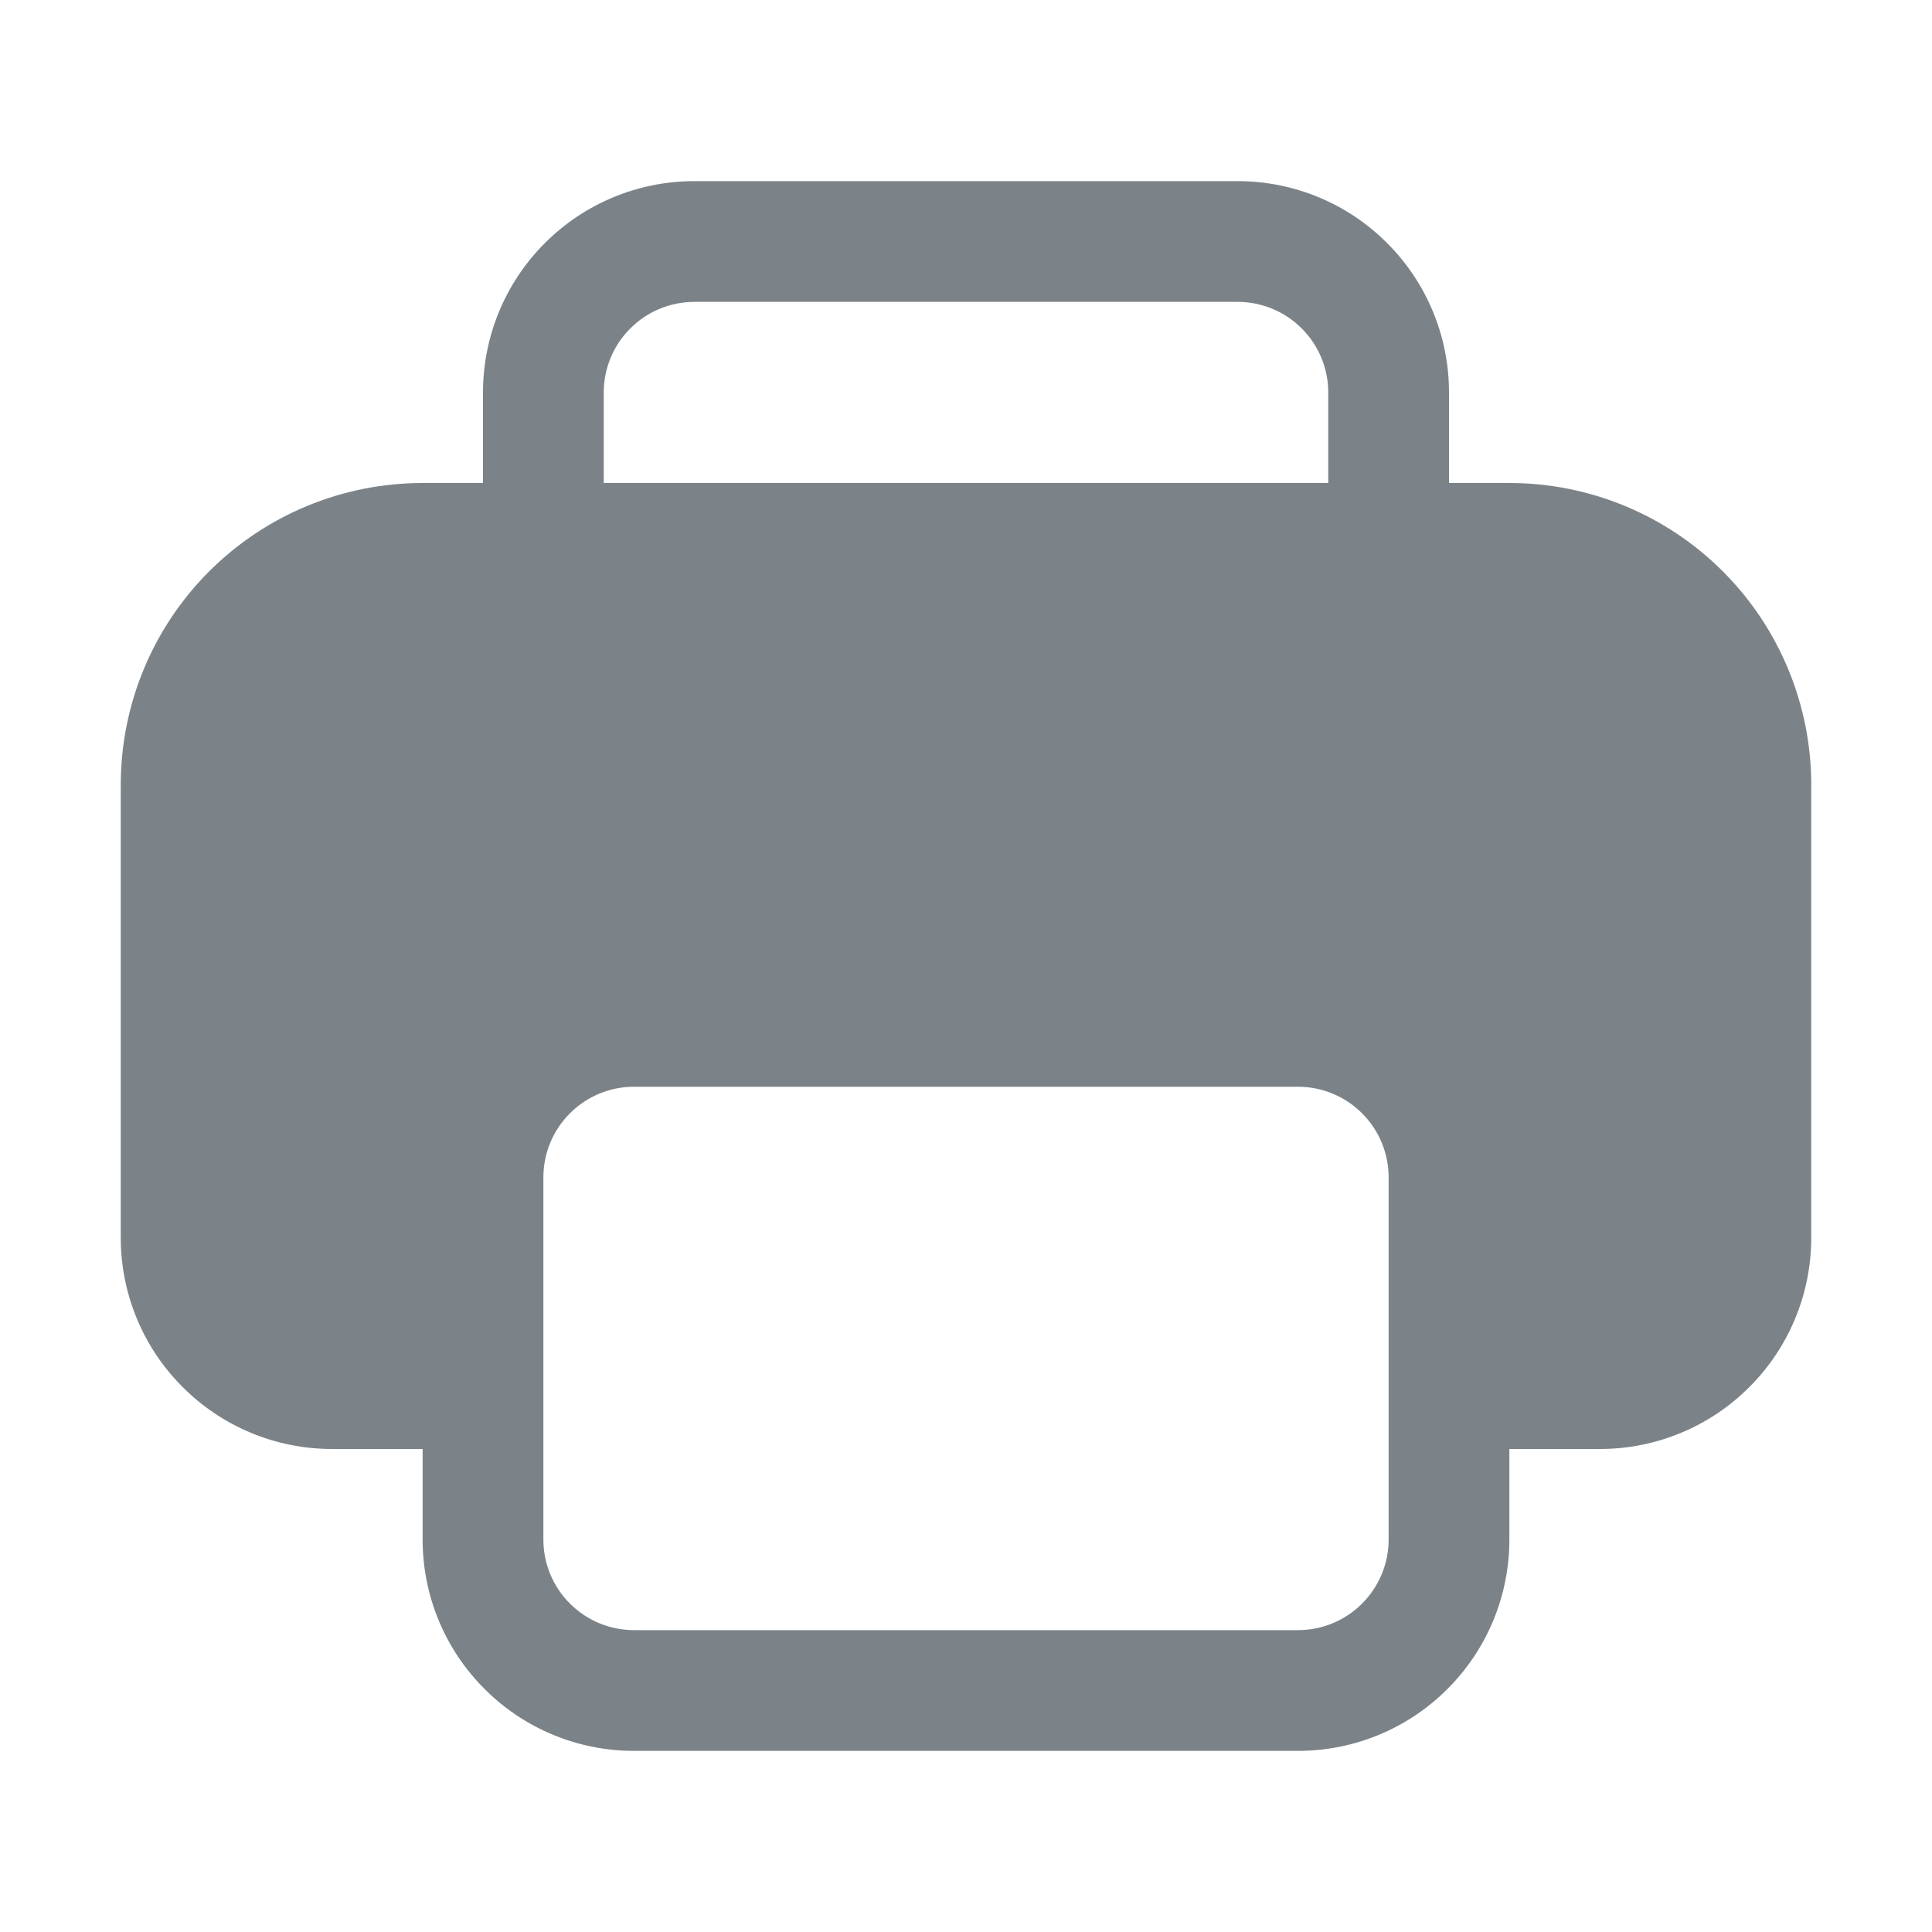 <svg width="20" height="20" viewBox="0 0 20 20" fill="none" xmlns="http://www.w3.org/2000/svg">
<path d="M5 4.062V5H4.375C3.546 5 2.751 5.329 2.165 5.915C1.579 6.501 1.25 7.296 1.25 8.125V12.812C1.25 13.393 1.48 13.949 1.891 14.359C2.301 14.77 2.857 15 3.438 15H4.375V15.938C4.375 16.518 4.605 17.074 5.016 17.484C5.426 17.895 5.982 18.125 6.562 18.125H13.438C14.018 18.125 14.574 17.895 14.984 17.484C15.395 17.074 15.625 16.518 15.625 15.938V15H16.562C17.143 15 17.699 14.77 18.109 14.359C18.52 13.949 18.75 13.393 18.75 12.812V8.125C18.75 7.296 18.421 6.501 17.835 5.915C17.249 5.329 16.454 5 15.625 5H15V4.062C15 3.482 14.77 2.926 14.359 2.516C13.949 2.105 13.393 1.875 12.812 1.875H7.188C6.607 1.875 6.051 2.105 5.641 2.516C5.23 2.926 5 3.482 5 4.062ZM7.188 3.125H12.812C13.061 3.125 13.3 3.224 13.475 3.4C13.651 3.575 13.75 3.814 13.75 4.062V5H6.25V4.062C6.25 3.814 6.349 3.575 6.525 3.4C6.7 3.224 6.939 3.125 7.188 3.125ZM5.625 12.188C5.625 11.939 5.724 11.7 5.9 11.525C6.075 11.349 6.314 11.25 6.562 11.25H13.438C13.686 11.25 13.925 11.349 14.1 11.525C14.276 11.7 14.375 11.939 14.375 12.188V15.938C14.375 16.186 14.276 16.425 14.1 16.6C13.925 16.776 13.686 16.875 13.438 16.875H6.562C6.314 16.875 6.075 16.776 5.9 16.6C5.724 16.425 5.625 16.186 5.625 15.938V12.188Z" fill="#7B8389"/>
</svg>
